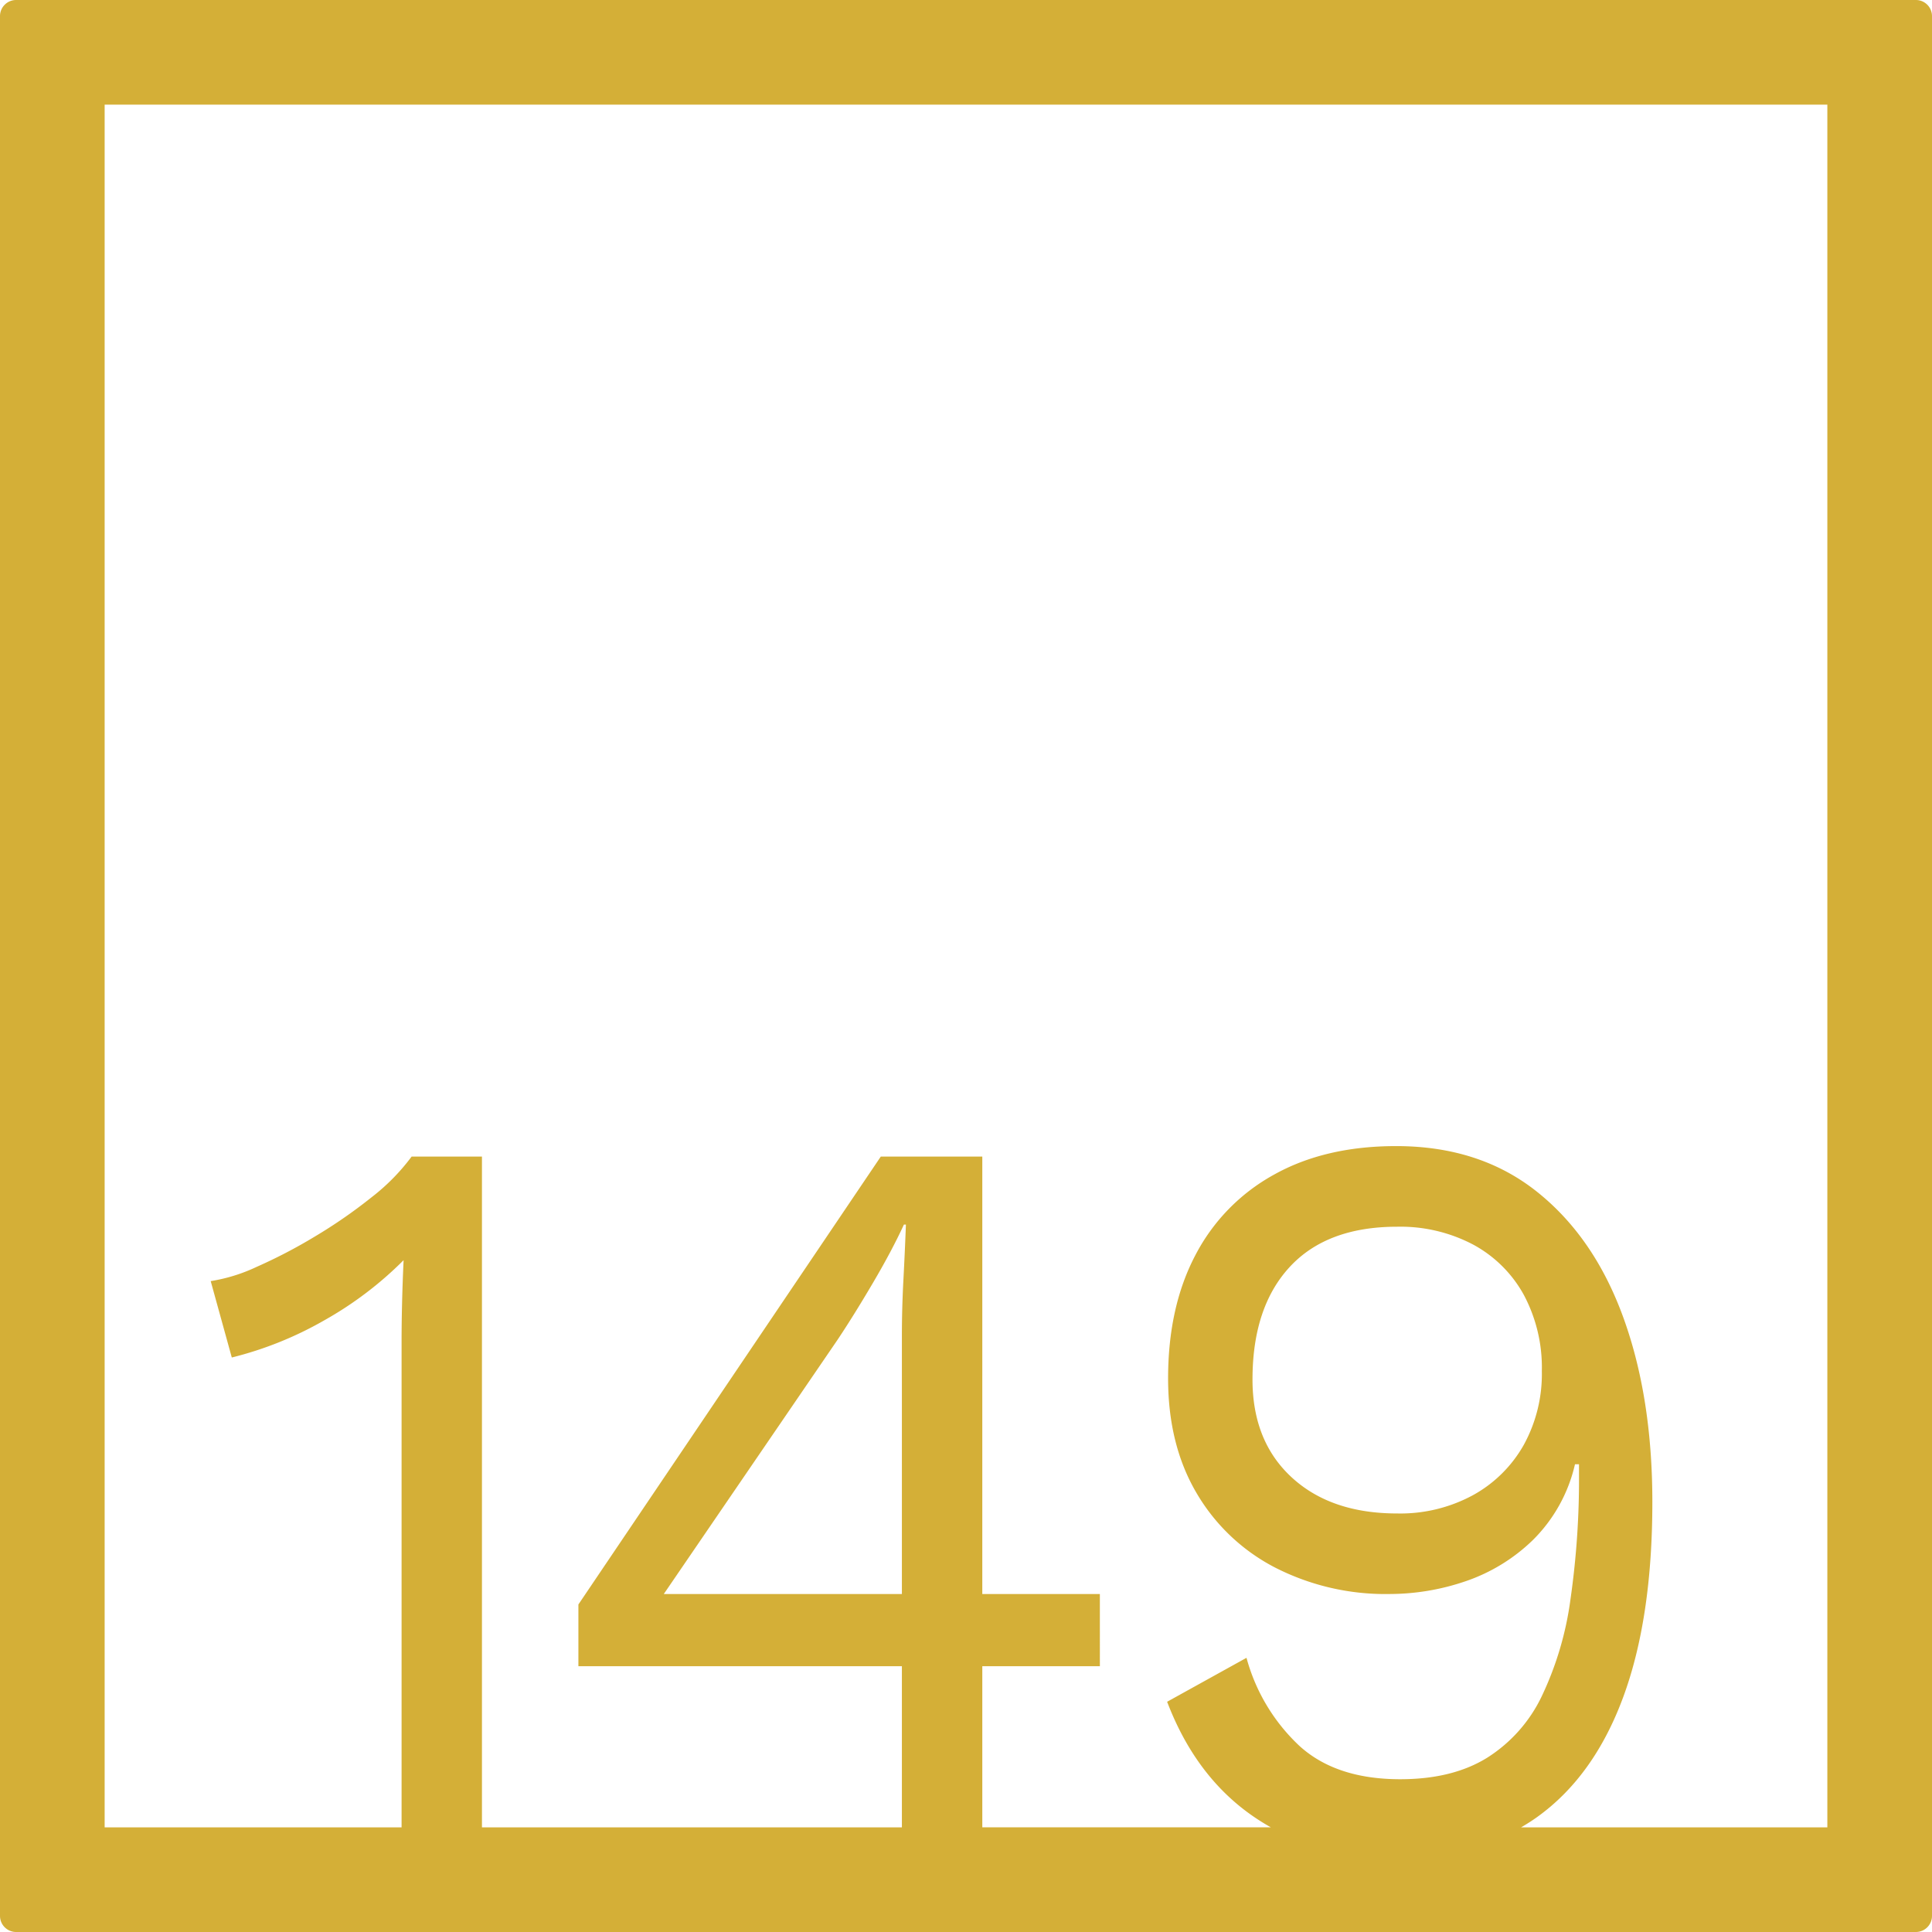 <svg xmlns="http://www.w3.org/2000/svg" width="120mm" height="120mm" viewBox="0 0 340.158 340.158">
  <g id="Zimmernummer">
      <g id="Z-04-149-M">
        <path fill="#D4AF37" stroke="none" d="M337.323,0H2.835A2.836,2.836,0,0,0,0,2.835V337.323a2.836,2.836,0,0,0,2.835,2.835H337.323a2.836,2.836,0,0,0,2.835-2.835V2.835A2.836,2.836,0,0,0,337.323,0ZM158.792,280.65H116.871l30.6-44.773q2.827-4.236,6.191-9.949t5.484-10.319h.354q-.18,4.794-.443,9.766t-.265,9.765Zm162.94,41.082h-53.92c.98-.57,1.937-1.175,2.856-1.836q9.991-7.186,15.124-21.1t5.129-34.362q0-18.425-5.129-32.521t-15.212-22.11q-10.083-8.016-24.764-8.016-12.561,0-21.579,5.067a34.112,34.112,0,0,0-13.8,14.188q-4.776,9.12-4.776,21.649,0,11.609,4.953,20.084a34.23,34.23,0,0,0,13.8,13.174,42.7,42.7,0,0,0,20.341,4.7,41.487,41.487,0,0,0,13.178-2.211,31.608,31.608,0,0,0,11.94-7.278A27.352,27.352,0,0,0,277.3,257.8h.708v1.658a148.866,148.866,0,0,1-1.5,22.11,57.358,57.358,0,0,1-5.041,17.044,26.1,26.1,0,0,1-9.64,10.87q-6.1,3.78-15.3,3.778-11.322,0-17.776-5.9a33.08,33.08,0,0,1-9.287-15.477l-13.974,7.738q5.129,13.452,15.566,20.452,1.314.882,2.693,1.652h-50.8V293.363h20.7V280.65h-20.7V203.633H155.077l-53.241,78.86v10.87h56.956v28.369H84.855v-118.1H72.474a36.712,36.712,0,0,1-7.076,7.185,88.7,88.7,0,0,1-9.993,6.911,90.749,90.749,0,0,1-10.259,5.342,29.792,29.792,0,0,1-8.049,2.488l3.715,13.451a63.322,63.322,0,0,0,16.273-6.541,63.753,63.753,0,0,0,13.974-10.595q-.178,3.869-.266,7.462t-.088,6.726v85.67H18.425V18.425H321.732ZM271.464,241.4A25.893,25.893,0,0,1,268.28,254.4a22.941,22.941,0,0,1-8.932,8.843,26.835,26.835,0,0,1-13.355,3.225q-11.674,0-18.572-6.357t-6.9-17.227q0-12.714,6.545-19.808t18.926-7.093a27.486,27.486,0,0,1,13.355,3.132,22.2,22.2,0,0,1,8.932,8.844A27.185,27.185,0,0,1,271.464,241.4Z"/>
      </g>
    </g>
</svg>
